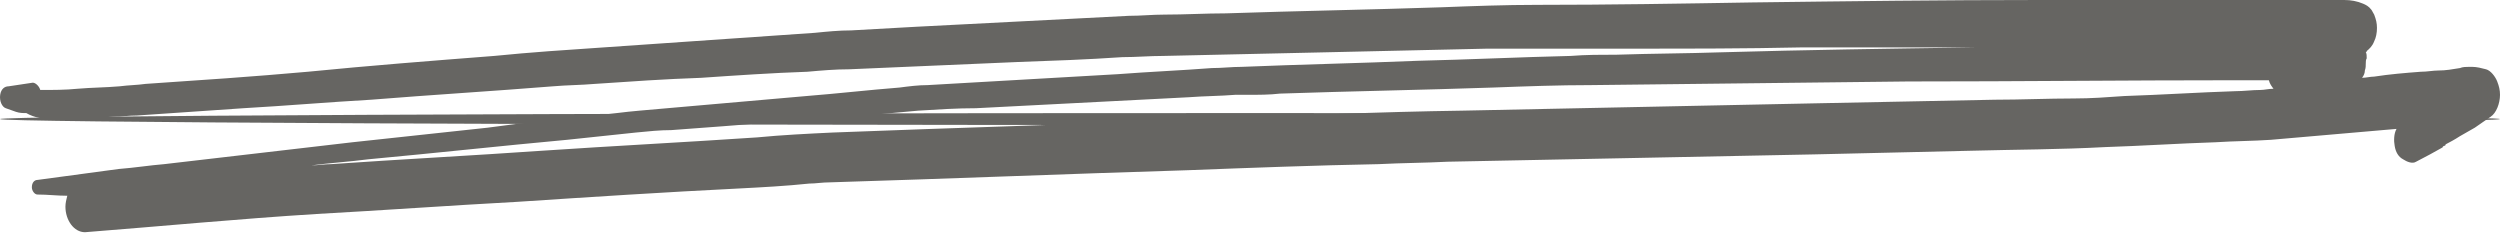 <svg  viewBox="0 0 70 7" preserveAspectRatio="none" fill="none" xmlns="http://www.w3.org/2000/svg">
<path d="M1.493 3.336C2.041 3.336 2.615 3.302 3.163 3.268C3.398 3.268 3.607 3.234 3.841 3.234C4.833 3.166 5.825 3.098 6.817 3.03C8.017 2.962 9.192 2.86 10.392 2.792C12.088 2.655 13.785 2.553 15.481 2.417C15.873 2.383 16.264 2.383 16.656 2.349C17.647 2.281 18.639 2.213 19.631 2.179C20.622 2.111 21.614 2.043 22.606 2.009C22.997 1.974 23.389 1.94 23.78 1.94C25.346 1.872 26.938 1.804 28.504 1.736C29.47 1.702 30.435 1.668 31.427 1.6C31.819 1.6 32.184 1.566 32.575 1.566C34.089 1.532 35.629 1.498 37.143 1.464C38.656 1.43 40.144 1.396 41.657 1.362C42.049 1.362 42.441 1.362 42.858 1.362C43.85 1.362 44.815 1.362 45.807 1.362C47.347 1.362 48.861 1.362 50.4 1.328C50.896 1.328 51.392 1.328 51.888 1.328C52.932 1.328 53.976 1.328 55.02 1.328C55.098 1.328 55.202 1.328 55.281 1.328C52.932 1.362 50.557 1.396 48.208 1.464C47.216 1.498 46.251 1.498 45.259 1.532C44.842 1.532 44.398 1.532 43.98 1.566C42.545 1.6 41.136 1.668 39.7 1.702C38.056 1.77 36.412 1.804 34.768 1.872C34.481 1.872 34.22 1.906 33.932 1.906C33.045 1.974 32.184 2.009 31.297 2.077C29.522 2.179 27.747 2.281 25.973 2.383C25.712 2.383 25.451 2.417 25.19 2.451C24.328 2.519 23.441 2.621 22.58 2.689C21.014 2.826 19.474 2.962 17.908 3.098C17.491 3.132 17.047 3.2 16.63 3.234C15.638 3.336 14.646 3.438 13.654 3.575C12.402 3.711 11.123 3.847 9.87 3.983C8.122 4.187 6.347 4.392 4.598 4.596C4.181 4.63 3.763 4.698 3.32 4.732C2.563 4.834 1.806 4.936 1.049 5.038C0.971 5.038 0.892 5.106 0.892 5.243C0.892 5.345 0.971 5.447 1.049 5.447C1.336 5.447 1.597 5.481 1.884 5.481C1.858 5.583 1.832 5.685 1.832 5.787C1.832 6.162 2.067 6.502 2.38 6.502C4.546 6.332 6.686 6.128 8.852 5.992C10.731 5.889 12.61 5.753 14.489 5.651C16.551 5.515 18.639 5.379 20.701 5.277C21.353 5.243 22.006 5.209 22.658 5.14C22.841 5.14 23.023 5.106 23.232 5.106C26.573 5.004 29.913 4.868 33.254 4.766C35.029 4.698 36.829 4.63 38.604 4.596C39.257 4.562 39.883 4.562 40.535 4.528C43.954 4.46 47.373 4.392 50.792 4.323C52.253 4.289 53.715 4.255 55.176 4.221C56.429 4.187 57.682 4.187 58.934 4.119C59.978 4.085 60.996 4.017 62.04 3.983C62.562 3.949 63.084 3.949 63.58 3.915C64.754 3.813 65.929 3.711 67.103 3.609C67.025 3.745 67.025 3.949 67.051 4.085C67.077 4.255 67.155 4.392 67.286 4.46C67.39 4.528 67.547 4.596 67.651 4.528C67.912 4.392 68.173 4.255 68.408 4.119C68.408 4.119 68.408 4.119 68.382 4.119C68.408 4.119 68.408 4.085 68.434 4.085C68.46 4.085 68.486 4.051 68.486 4.051H68.46C68.591 3.983 68.721 3.915 68.878 3.813C69.008 3.745 69.165 3.643 69.295 3.575C69.452 3.472 69.582 3.37 69.739 3.268C69.896 3.166 70 2.894 70 2.655C70 2.519 69.974 2.417 69.922 2.281C69.87 2.145 69.739 1.974 69.609 1.94C69.478 1.906 69.347 1.872 69.217 1.872C69.191 1.872 69.165 1.872 69.139 1.872C69.061 1.872 68.956 1.872 68.878 1.906C68.669 1.94 68.486 1.974 68.278 1.974C68.121 1.974 67.964 2.009 67.782 2.009C67.338 2.043 66.92 2.077 66.477 2.145C66.372 2.145 66.242 2.179 66.138 2.179C66.19 2.111 66.216 2.043 66.216 1.974C66.242 1.906 66.242 1.838 66.242 1.77C66.242 1.736 66.242 1.668 66.268 1.634C66.268 1.566 66.268 1.498 66.242 1.464C66.242 1.464 66.268 1.464 66.268 1.43C66.346 1.362 66.425 1.294 66.477 1.157C66.529 1.055 66.555 0.919 66.555 0.783C66.555 0.647 66.529 0.545 66.477 0.409C66.451 0.374 66.425 0.306 66.398 0.272C66.32 0.17 66.242 0.136 66.164 0.102C66.007 0.034 65.824 0 65.642 0C65.485 0 65.355 0 65.198 0C64.989 0 64.78 0 64.572 0C64.284 0 63.971 0 63.684 0C62.901 0 62.118 0 61.335 0C60.605 0 59.848 0 59.117 0C58.439 0 57.786 0 57.108 0C54.419 0 51.758 0.034 49.069 0.068C47.06 0.102 45.05 0.136 43.041 0.136C42.153 0.136 41.24 0.17 40.353 0.204C38.343 0.272 36.334 0.306 34.324 0.374C33.75 0.374 33.176 0.409 32.602 0.409C32.262 0.409 31.949 0.443 31.61 0.443C29.626 0.545 27.643 0.647 25.659 0.749C25.059 0.783 24.459 0.817 23.833 0.851C23.493 0.851 23.154 0.885 22.815 0.919C20.831 1.055 18.874 1.192 16.89 1.328C15.873 1.396 14.855 1.464 13.837 1.566C12.088 1.702 10.34 1.838 8.617 2.009C7.104 2.145 5.59 2.247 4.076 2.349C3.841 2.383 3.607 2.383 3.346 2.417C2.954 2.451 2.563 2.451 2.171 2.485C1.832 2.519 1.493 2.519 1.127 2.519C1.101 2.417 0.997 2.315 0.918 2.315C0.684 2.349 0.475 2.383 0.24 2.417C0.136 2.417 0.031 2.485 0.005 2.655C-0.021 2.826 0.057 2.996 0.162 3.03C0.266 3.064 0.344 3.098 0.449 3.132C0.553 3.166 0.631 3.166 0.736 3.166C0.971 3.302 1.232 3.336 1.493 3.336ZM62.562 2.247C62.875 2.247 63.215 2.247 63.528 2.247C63.554 2.349 63.606 2.417 63.658 2.485C63.528 2.485 63.397 2.519 63.293 2.519C63.058 2.519 62.823 2.553 62.588 2.553C61.544 2.587 60.526 2.655 59.483 2.689C59.013 2.723 58.543 2.757 58.073 2.757C57.342 2.757 56.586 2.792 55.855 2.792C54.158 2.826 52.488 2.86 50.792 2.894C47.504 2.962 44.241 3.03 40.953 3.098C38.604 3.132 36.255 3.234 33.906 3.336C30.383 3.472 26.834 3.574 23.311 3.711C22.606 3.745 21.901 3.779 21.197 3.847C19.187 3.983 17.178 4.085 15.168 4.221C13.211 4.357 11.227 4.46 9.27 4.596C9.087 4.596 8.904 4.63 8.722 4.63C9.244 4.562 9.792 4.528 10.314 4.46C12.167 4.289 14.02 4.085 15.873 3.915C16.525 3.847 17.178 3.779 17.804 3.711C18.143 3.677 18.483 3.643 18.796 3.643C20.727 3.506 22.658 3.336 24.589 3.2C24.955 3.166 25.346 3.132 25.712 3.098C26.26 3.064 26.808 3.03 27.33 3.03C29.313 2.928 31.297 2.826 33.28 2.723C33.724 2.689 34.167 2.689 34.585 2.655C34.689 2.655 34.82 2.655 34.924 2.655C35.237 2.655 35.551 2.655 35.838 2.621C37.821 2.553 39.831 2.519 41.814 2.451C42.727 2.417 43.641 2.383 44.554 2.383C47.504 2.349 50.479 2.315 53.428 2.281C56.533 2.281 59.535 2.247 62.562 2.247Z" fill="#666562"/>
<path d="M35 3.502C54.33 3.502 70 3.427 70 3.334C70 3.242 54.33 3.166 35 3.166C15.67 3.166 0 3.242 0 3.334C0 3.427 15.67 3.502 35 3.502Z" fill="#666562"/>
</svg>
